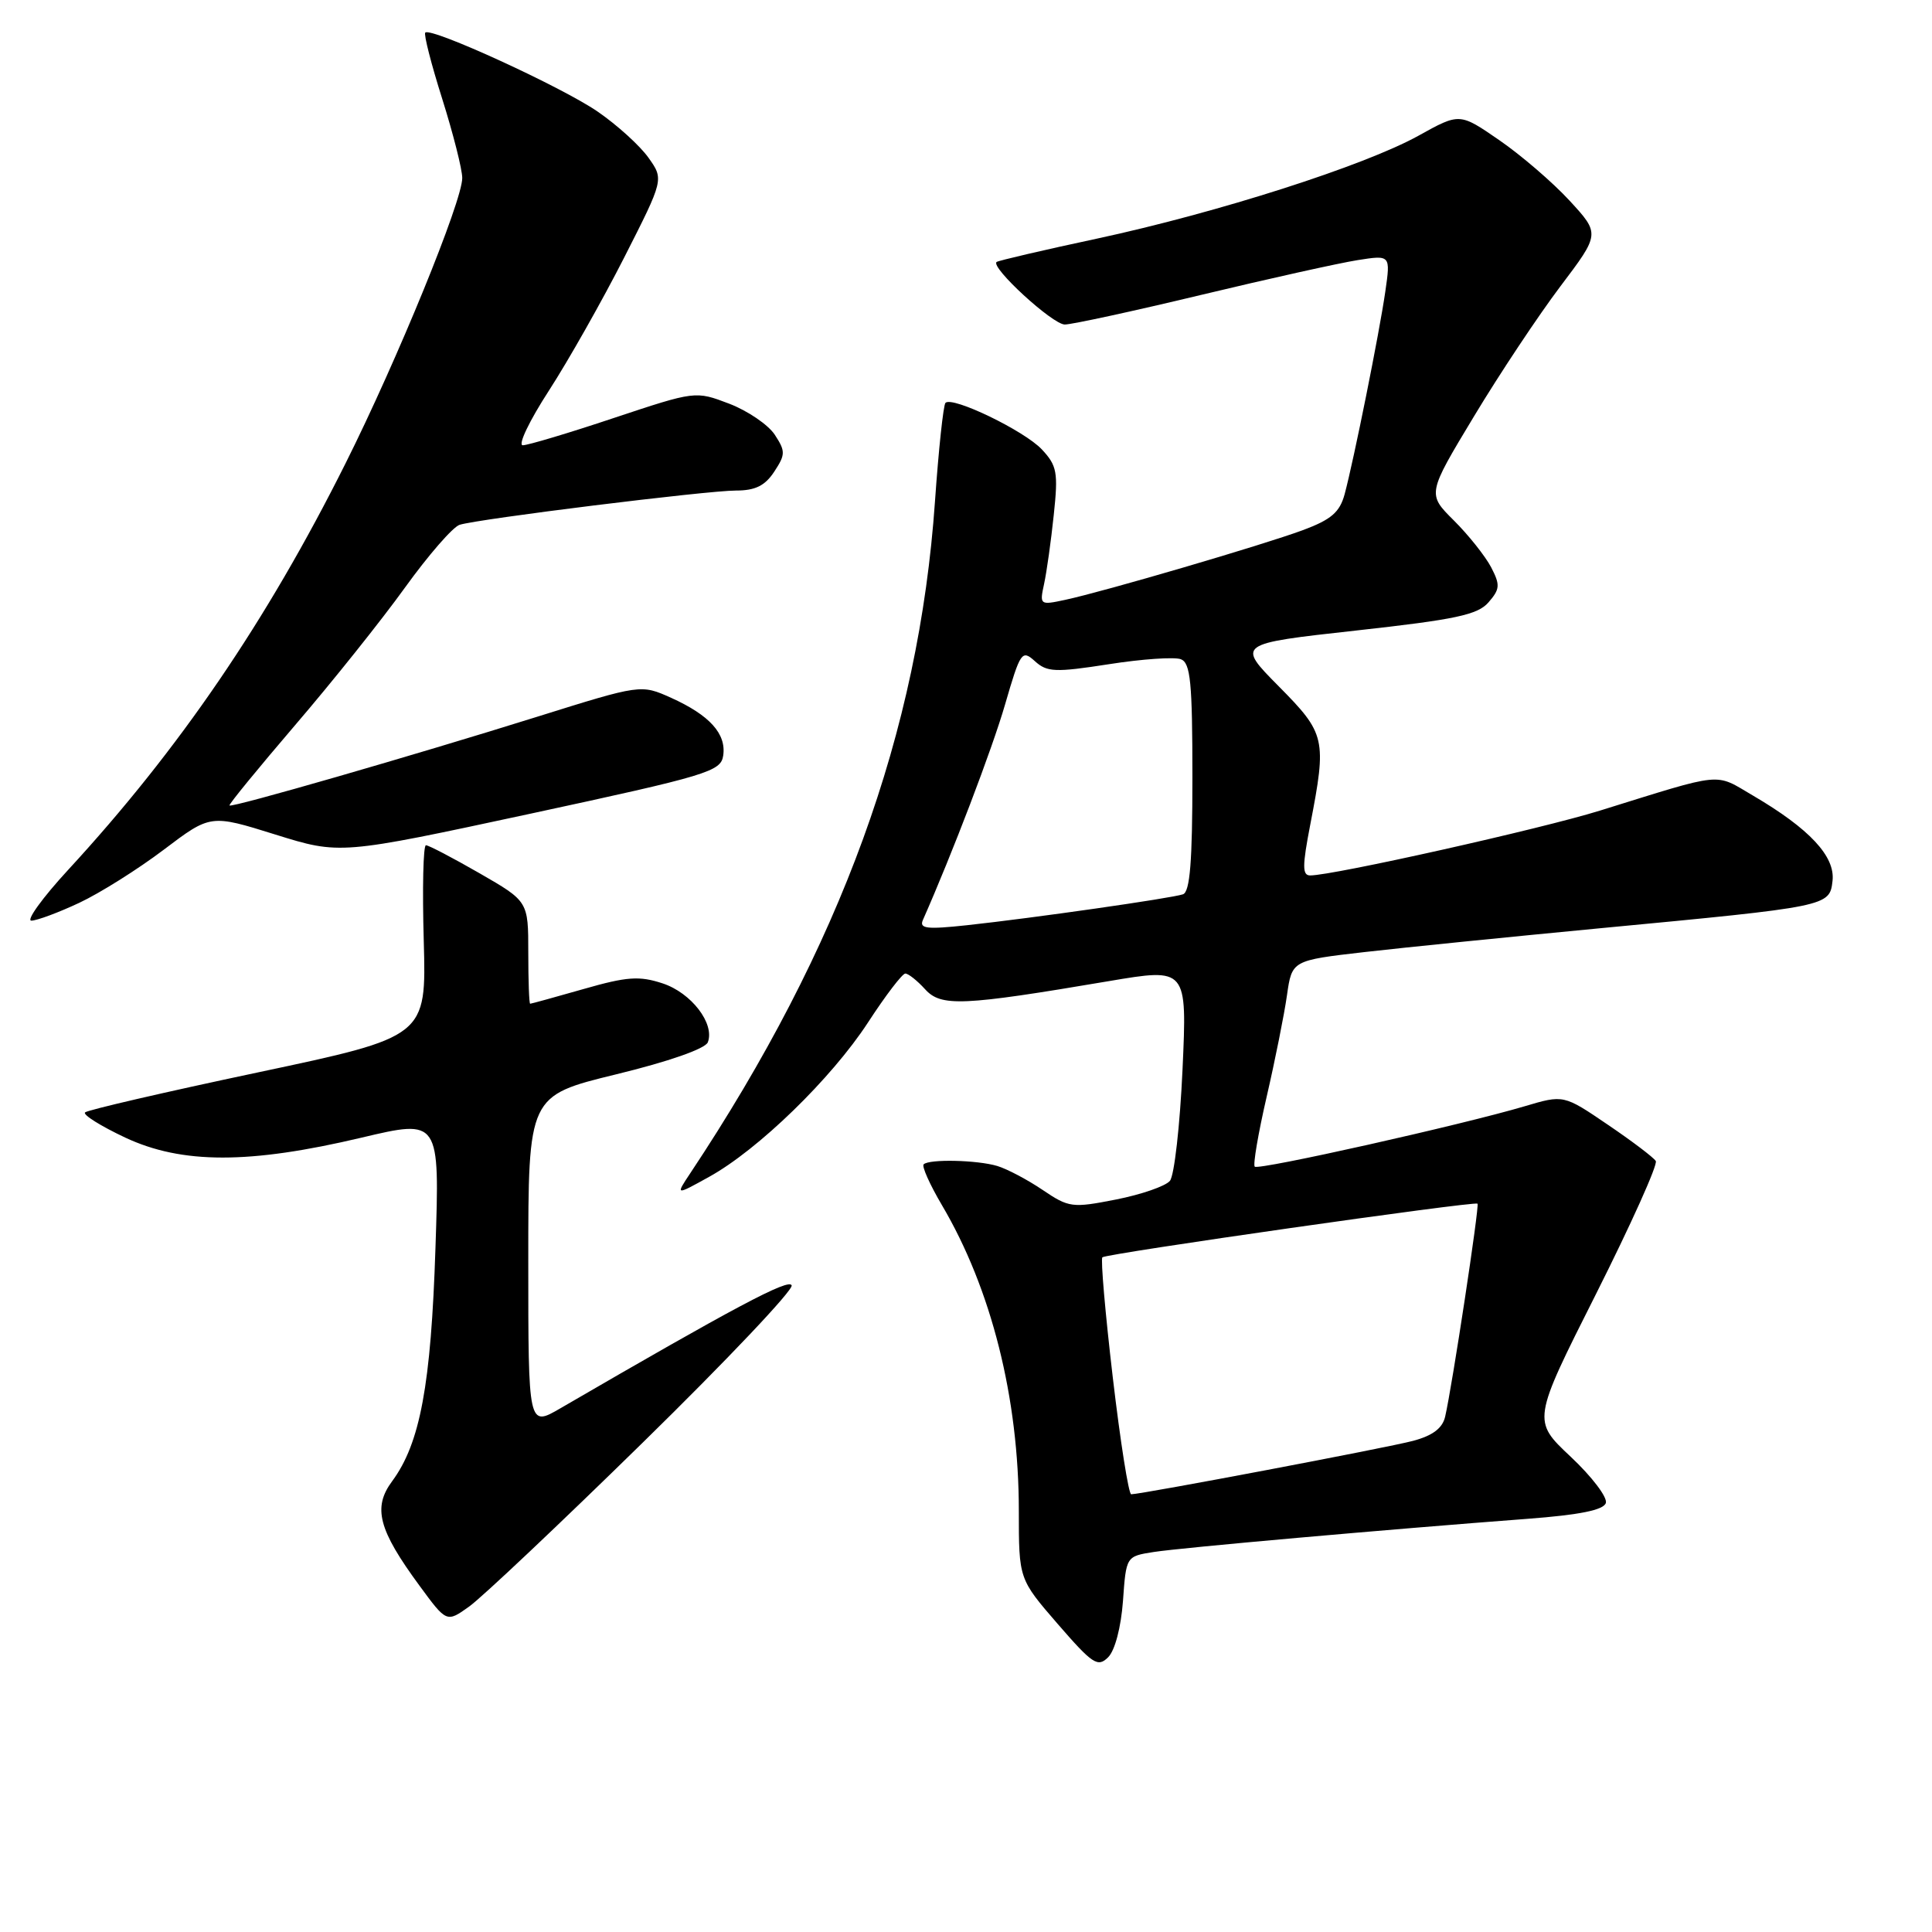 <?xml version="1.0" encoding="UTF-8" standalone="no"?>
<!DOCTYPE svg PUBLIC "-//W3C//DTD SVG 1.1//EN" "http://www.w3.org/Graphics/SVG/1.1/DTD/svg11.dtd" >
<svg xmlns="http://www.w3.org/2000/svg" xmlns:xlink="http://www.w3.org/1999/xlink" version="1.1" viewBox="0 0 256 256">
 <g >
 <path fill="currentColor"
d=" M 148.80 212.14 C 149.22 206.22 149.22 206.22 152.86 205.65 C 156.50 205.08 183.76 202.66 202.42 201.25 C 209.30 200.73 212.48 200.09 212.78 199.16 C 213.03 198.42 210.93 195.66 208.13 193.03 C 203.03 188.24 203.03 188.24 211.48 171.46 C 216.12 162.23 219.69 154.30 219.40 153.84 C 219.11 153.37 216.25 151.20 213.03 149.02 C 207.19 145.05 207.19 145.05 202.01 146.59 C 193.71 149.05 166.75 155.09 166.26 154.59 C 166.01 154.34 166.72 150.17 167.84 145.32 C 168.96 140.47 170.17 134.42 170.53 131.88 C 171.19 127.26 171.19 127.26 180.84 126.15 C 186.15 125.54 200.18 124.13 212.00 123.00 C 242.34 120.12 242.43 120.11 242.82 116.72 C 243.19 113.48 239.78 109.82 232.30 105.43 C 227.10 102.39 228.67 102.23 212.00 107.41 C 204.19 109.84 176.64 116.00 173.61 116.00 C 172.55 116.00 172.55 114.78 173.62 109.25 C 175.81 97.91 175.66 97.22 169.43 90.93 C 163.86 85.30 163.86 85.30 179.68 83.55 C 192.88 82.09 195.79 81.47 197.23 79.82 C 198.76 78.06 198.80 77.51 197.58 75.16 C 196.81 73.70 194.60 70.91 192.65 68.97 C 189.11 65.45 189.11 65.45 195.31 55.17 C 198.71 49.52 203.87 41.77 206.76 37.94 C 212.02 30.98 212.02 30.98 207.97 26.58 C 205.74 24.16 201.55 20.56 198.66 18.57 C 193.41 14.95 193.41 14.95 187.96 17.98 C 180.78 21.96 161.39 28.17 145.35 31.62 C 138.28 33.13 132.30 34.53 132.06 34.71 C 131.18 35.38 139.47 43.00 141.09 43.00 C 142.02 43.00 150.14 41.24 159.14 39.08 C 168.14 36.92 177.47 34.85 179.88 34.47 C 184.26 33.78 184.26 33.78 183.56 38.64 C 182.77 44.12 179.39 60.94 178.17 65.49 C 177.52 67.88 176.39 68.85 172.63 70.25 C 167.34 72.21 146.34 78.37 141.11 79.49 C 137.79 80.20 137.74 80.16 138.35 77.36 C 138.69 75.79 139.27 71.67 139.63 68.22 C 140.23 62.59 140.06 61.70 138.05 59.55 C 135.72 57.07 126.20 52.47 125.28 53.38 C 125.00 53.67 124.37 59.54 123.89 66.43 C 121.76 97.03 111.41 125.45 91.47 155.45 C 89.50 158.41 89.50 158.41 93.94 155.95 C 100.45 152.36 110.17 142.91 115.01 135.49 C 117.33 131.92 119.56 129.00 119.96 129.00 C 120.36 129.00 121.53 129.93 122.57 131.07 C 124.69 133.42 127.47 133.30 146.90 130.01 C 157.30 128.25 157.30 128.25 156.69 141.73 C 156.35 149.14 155.60 155.77 155.02 156.47 C 154.44 157.17 151.23 158.28 147.89 158.94 C 142.08 160.08 141.64 160.03 138.15 157.67 C 136.14 156.31 133.44 154.89 132.15 154.50 C 129.47 153.70 123.11 153.56 122.39 154.28 C 122.12 154.54 123.21 156.97 124.80 159.67 C 131.37 170.80 135.00 185.24 135.00 200.20 C 135.00 209.23 135.00 209.23 140.15 215.18 C 144.78 220.52 145.46 220.97 146.84 219.59 C 147.74 218.69 148.54 215.62 148.80 212.14 Z  M 85.23 191.09 C 96.27 180.28 105.13 170.93 104.90 170.32 C 104.55 169.36 97.33 173.20 74.25 186.61 C 70.00 189.08 70.00 189.08 70.00 167.14 C 70.00 145.20 70.00 145.20 81.62 142.36 C 88.62 140.66 93.46 138.96 93.79 138.11 C 94.74 135.64 91.60 131.55 87.79 130.30 C 84.71 129.29 83.08 129.40 77.33 131.05 C 73.58 132.12 70.39 133.00 70.25 133.00 C 70.11 133.00 70.00 129.95 70.00 126.21 C 70.00 119.43 70.00 119.43 63.54 115.71 C 59.99 113.67 56.80 112.00 56.44 112.00 C 56.08 112.00 55.95 117.71 56.15 124.68 C 56.50 137.37 56.50 137.37 34.17 142.10 C 21.89 144.70 11.59 147.08 11.27 147.40 C 10.95 147.71 13.35 149.21 16.60 150.74 C 24.12 154.26 33.05 154.26 47.88 150.75 C 58.27 148.29 58.27 148.29 57.70 165.39 C 57.11 183.52 55.67 191.25 51.96 196.27 C 49.37 199.76 50.14 202.70 55.57 210.09 C 59.18 215.01 59.18 215.01 62.16 212.88 C 63.81 211.71 74.19 201.91 85.23 191.09 Z  M 10.50 119.63 C 13.25 118.34 18.29 115.17 21.70 112.59 C 27.90 107.90 27.90 107.90 36.48 110.58 C 45.05 113.25 45.05 113.25 70.28 107.82 C 93.84 102.74 95.52 102.23 95.83 100.11 C 96.25 97.23 94.03 94.77 88.94 92.47 C 84.93 90.67 84.93 90.67 71.22 94.96 C 54.60 100.16 30.72 107.05 30.41 106.73 C 30.28 106.60 34.20 101.82 39.10 96.09 C 44.01 90.37 50.56 82.17 53.66 77.86 C 56.76 73.56 60.01 69.82 60.90 69.54 C 63.41 68.75 93.69 65.00 97.52 65.00 C 100.08 65.00 101.37 64.36 102.59 62.50 C 104.09 60.22 104.09 59.79 102.66 57.60 C 101.79 56.28 99.07 54.43 96.62 53.49 C 92.15 51.79 92.15 51.79 81.32 55.39 C 75.37 57.38 69.94 59.00 69.27 59.00 C 68.59 59.00 70.15 55.74 72.74 51.75 C 75.32 47.76 79.80 39.84 82.70 34.14 C 87.97 23.77 87.97 23.77 85.92 20.89 C 84.79 19.30 81.76 16.55 79.18 14.78 C 74.44 11.52 57.10 3.57 56.35 4.32 C 56.13 4.54 57.14 8.50 58.60 13.11 C 60.05 17.72 61.25 22.44 61.25 23.59 C 61.25 26.65 52.65 47.68 45.80 61.37 C 35.32 82.33 23.73 99.31 9.04 115.25 C 5.62 118.96 3.43 122.00 4.16 121.99 C 4.90 121.98 7.75 120.92 10.50 119.63 Z  M 147.45 182.52 C 146.45 174.00 145.83 166.84 146.07 166.60 C 146.55 166.11 195.34 159.14 195.78 159.49 C 196.06 159.72 192.42 183.71 191.49 187.71 C 191.14 189.25 189.83 190.23 187.24 190.92 C 183.83 191.83 151.33 197.98 149.89 198.00 C 149.55 198.00 148.45 191.03 147.45 182.52 Z  M 122.29 121.90 C 126.17 113.13 131.45 99.30 133.17 93.37 C 135.21 86.34 135.41 86.06 137.13 87.61 C 138.74 89.07 139.81 89.12 146.94 88.01 C 151.34 87.32 155.63 87.03 156.47 87.35 C 157.75 87.84 158.00 90.41 158.00 103.00 C 158.00 114.15 157.68 118.18 156.75 118.50 C 155.24 119.02 136.97 121.64 128.09 122.60 C 122.79 123.17 121.78 123.05 122.29 121.90 Z "/>
</g>
</svg>